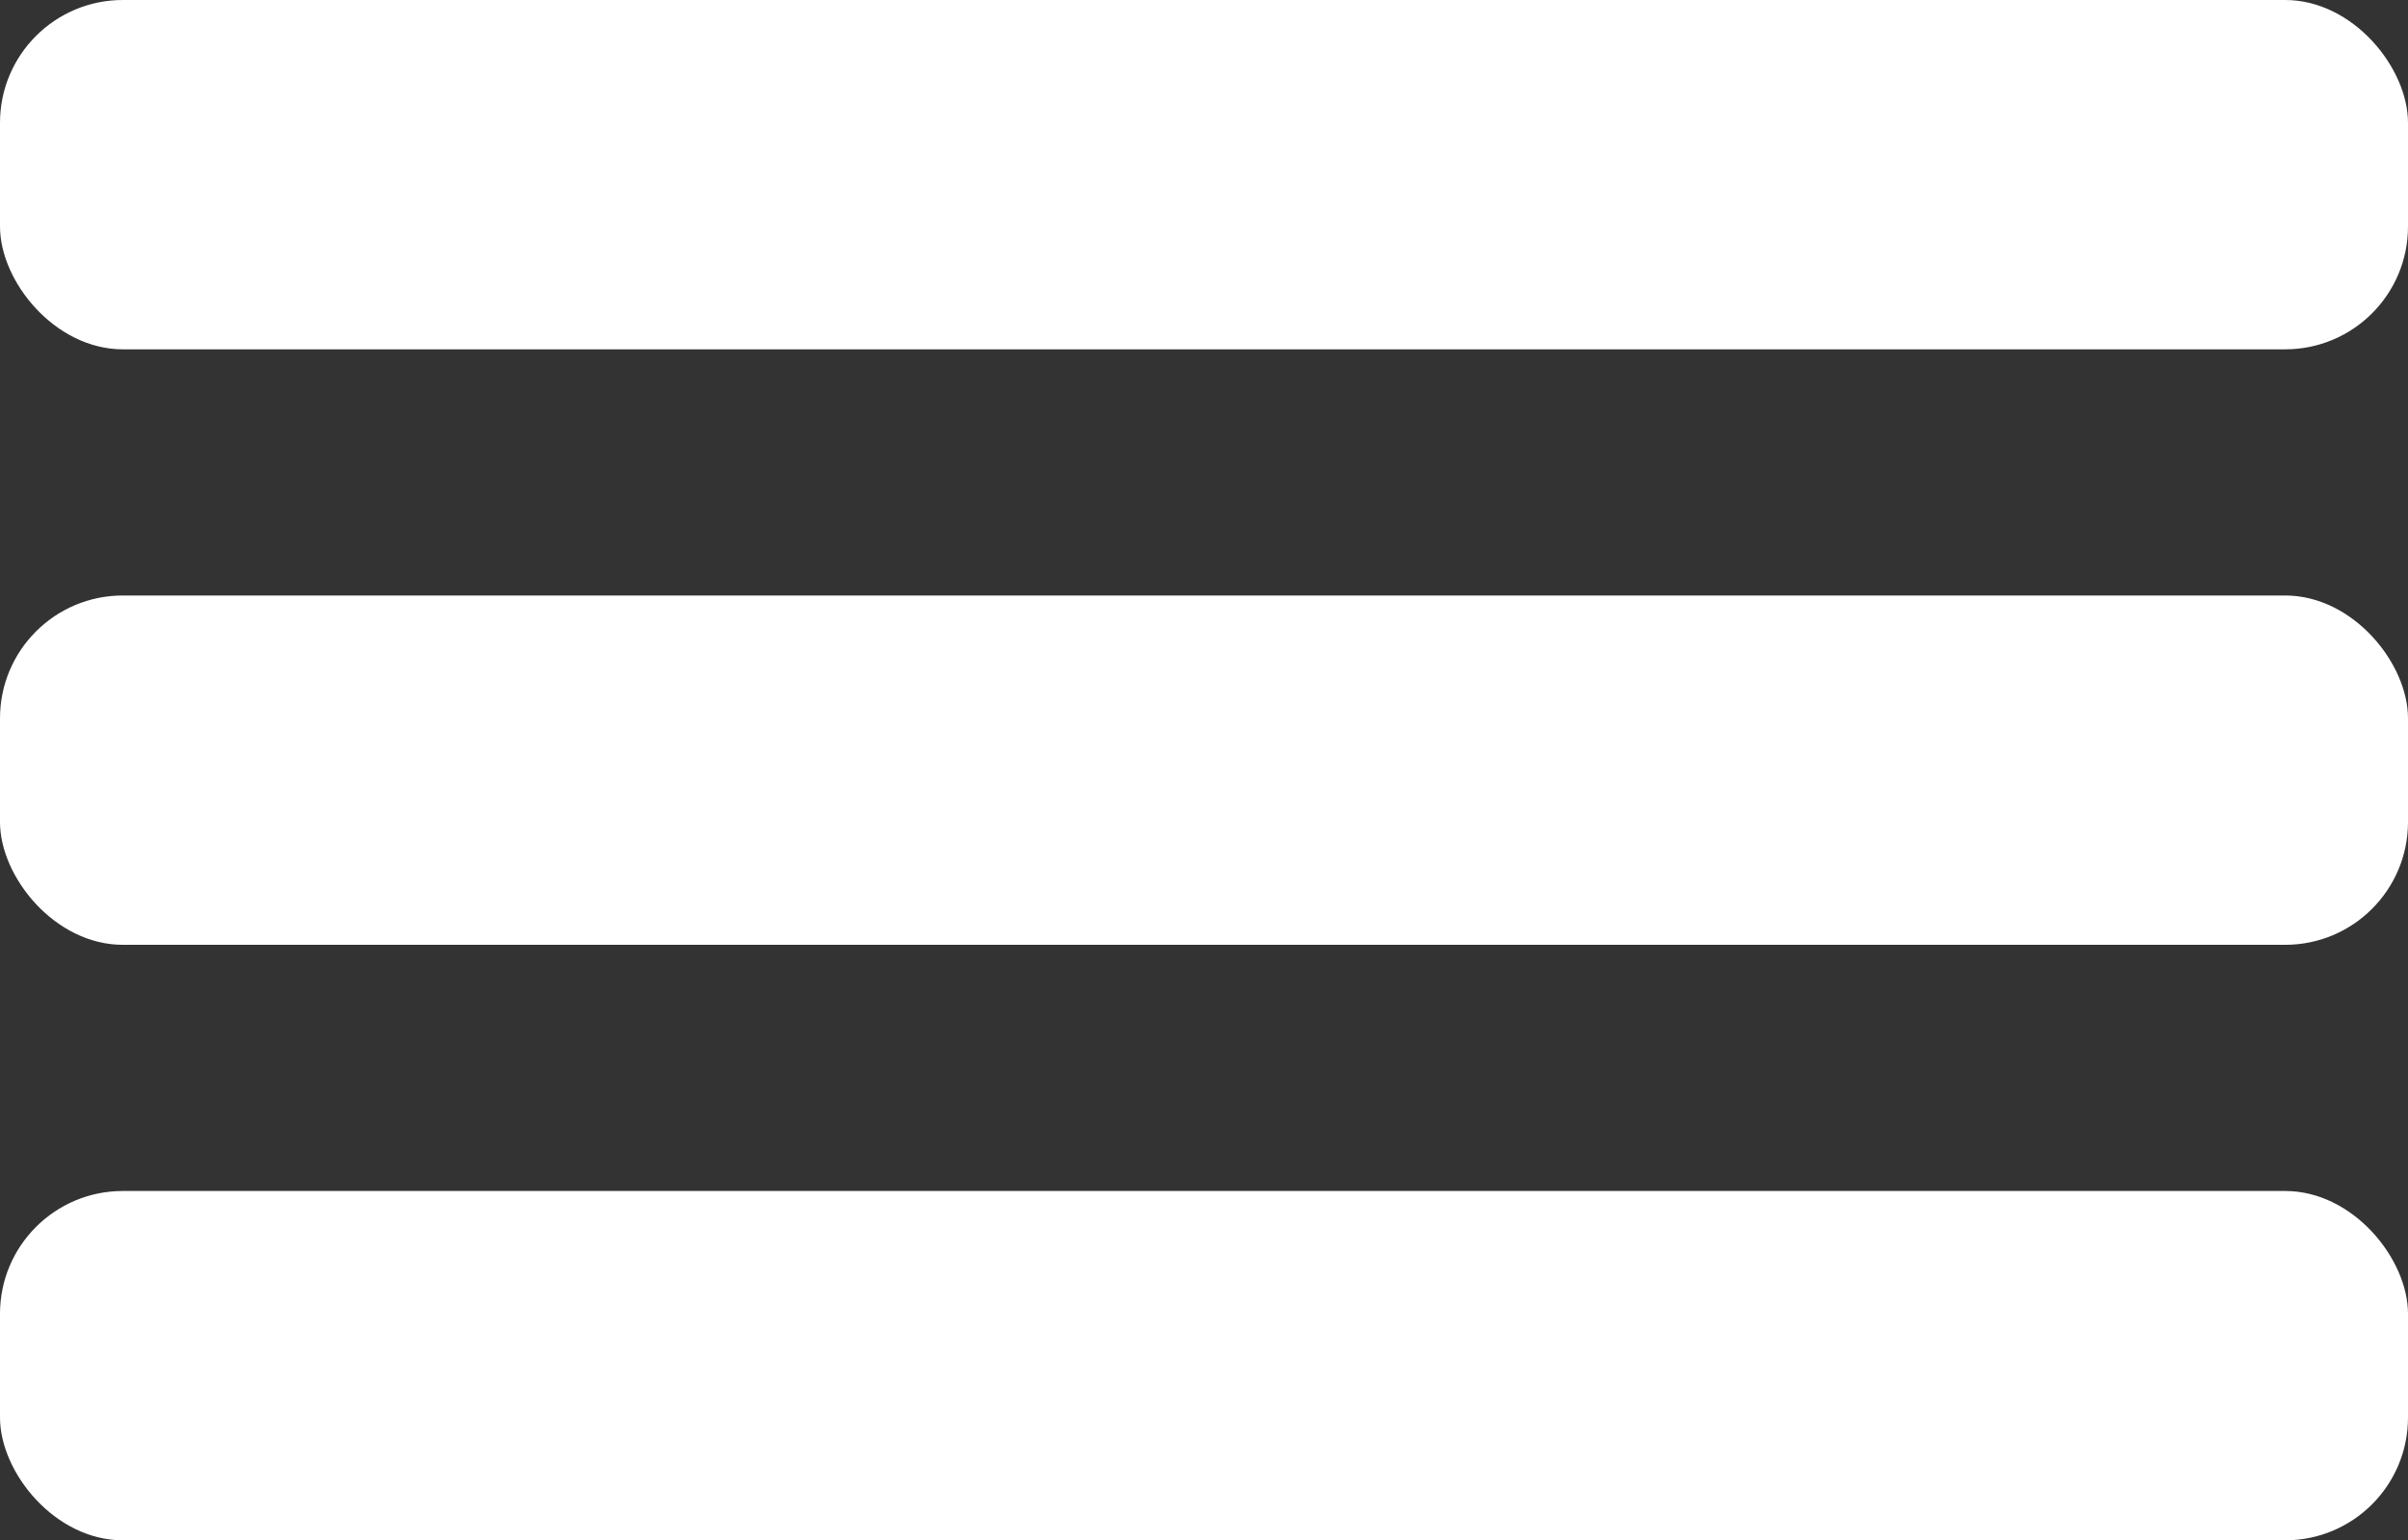 <?xml version="1.0" encoding="UTF-8"?>
<svg id="Layer_1" xmlns="http://www.w3.org/2000/svg" viewBox="0 0 1027 657">
  <rect x="0" y="0" width="1027" height="657" fill="#333333" stroke="none"/>
  <defs>
    <style>
      .cls-1 {
        fill: #fff;
      }
    </style>
  </defs>
  <rect class="cls-1" y="508" width="1027" height="149" rx="52.38" ry="52.38"/>
  <rect class="cls-1" y="254" width="1027" height="149" rx="52.38" ry="52.38"/>
  <rect class="cls-1" width="1027" height="149" rx="52.38" ry="52.38"/>
</svg>